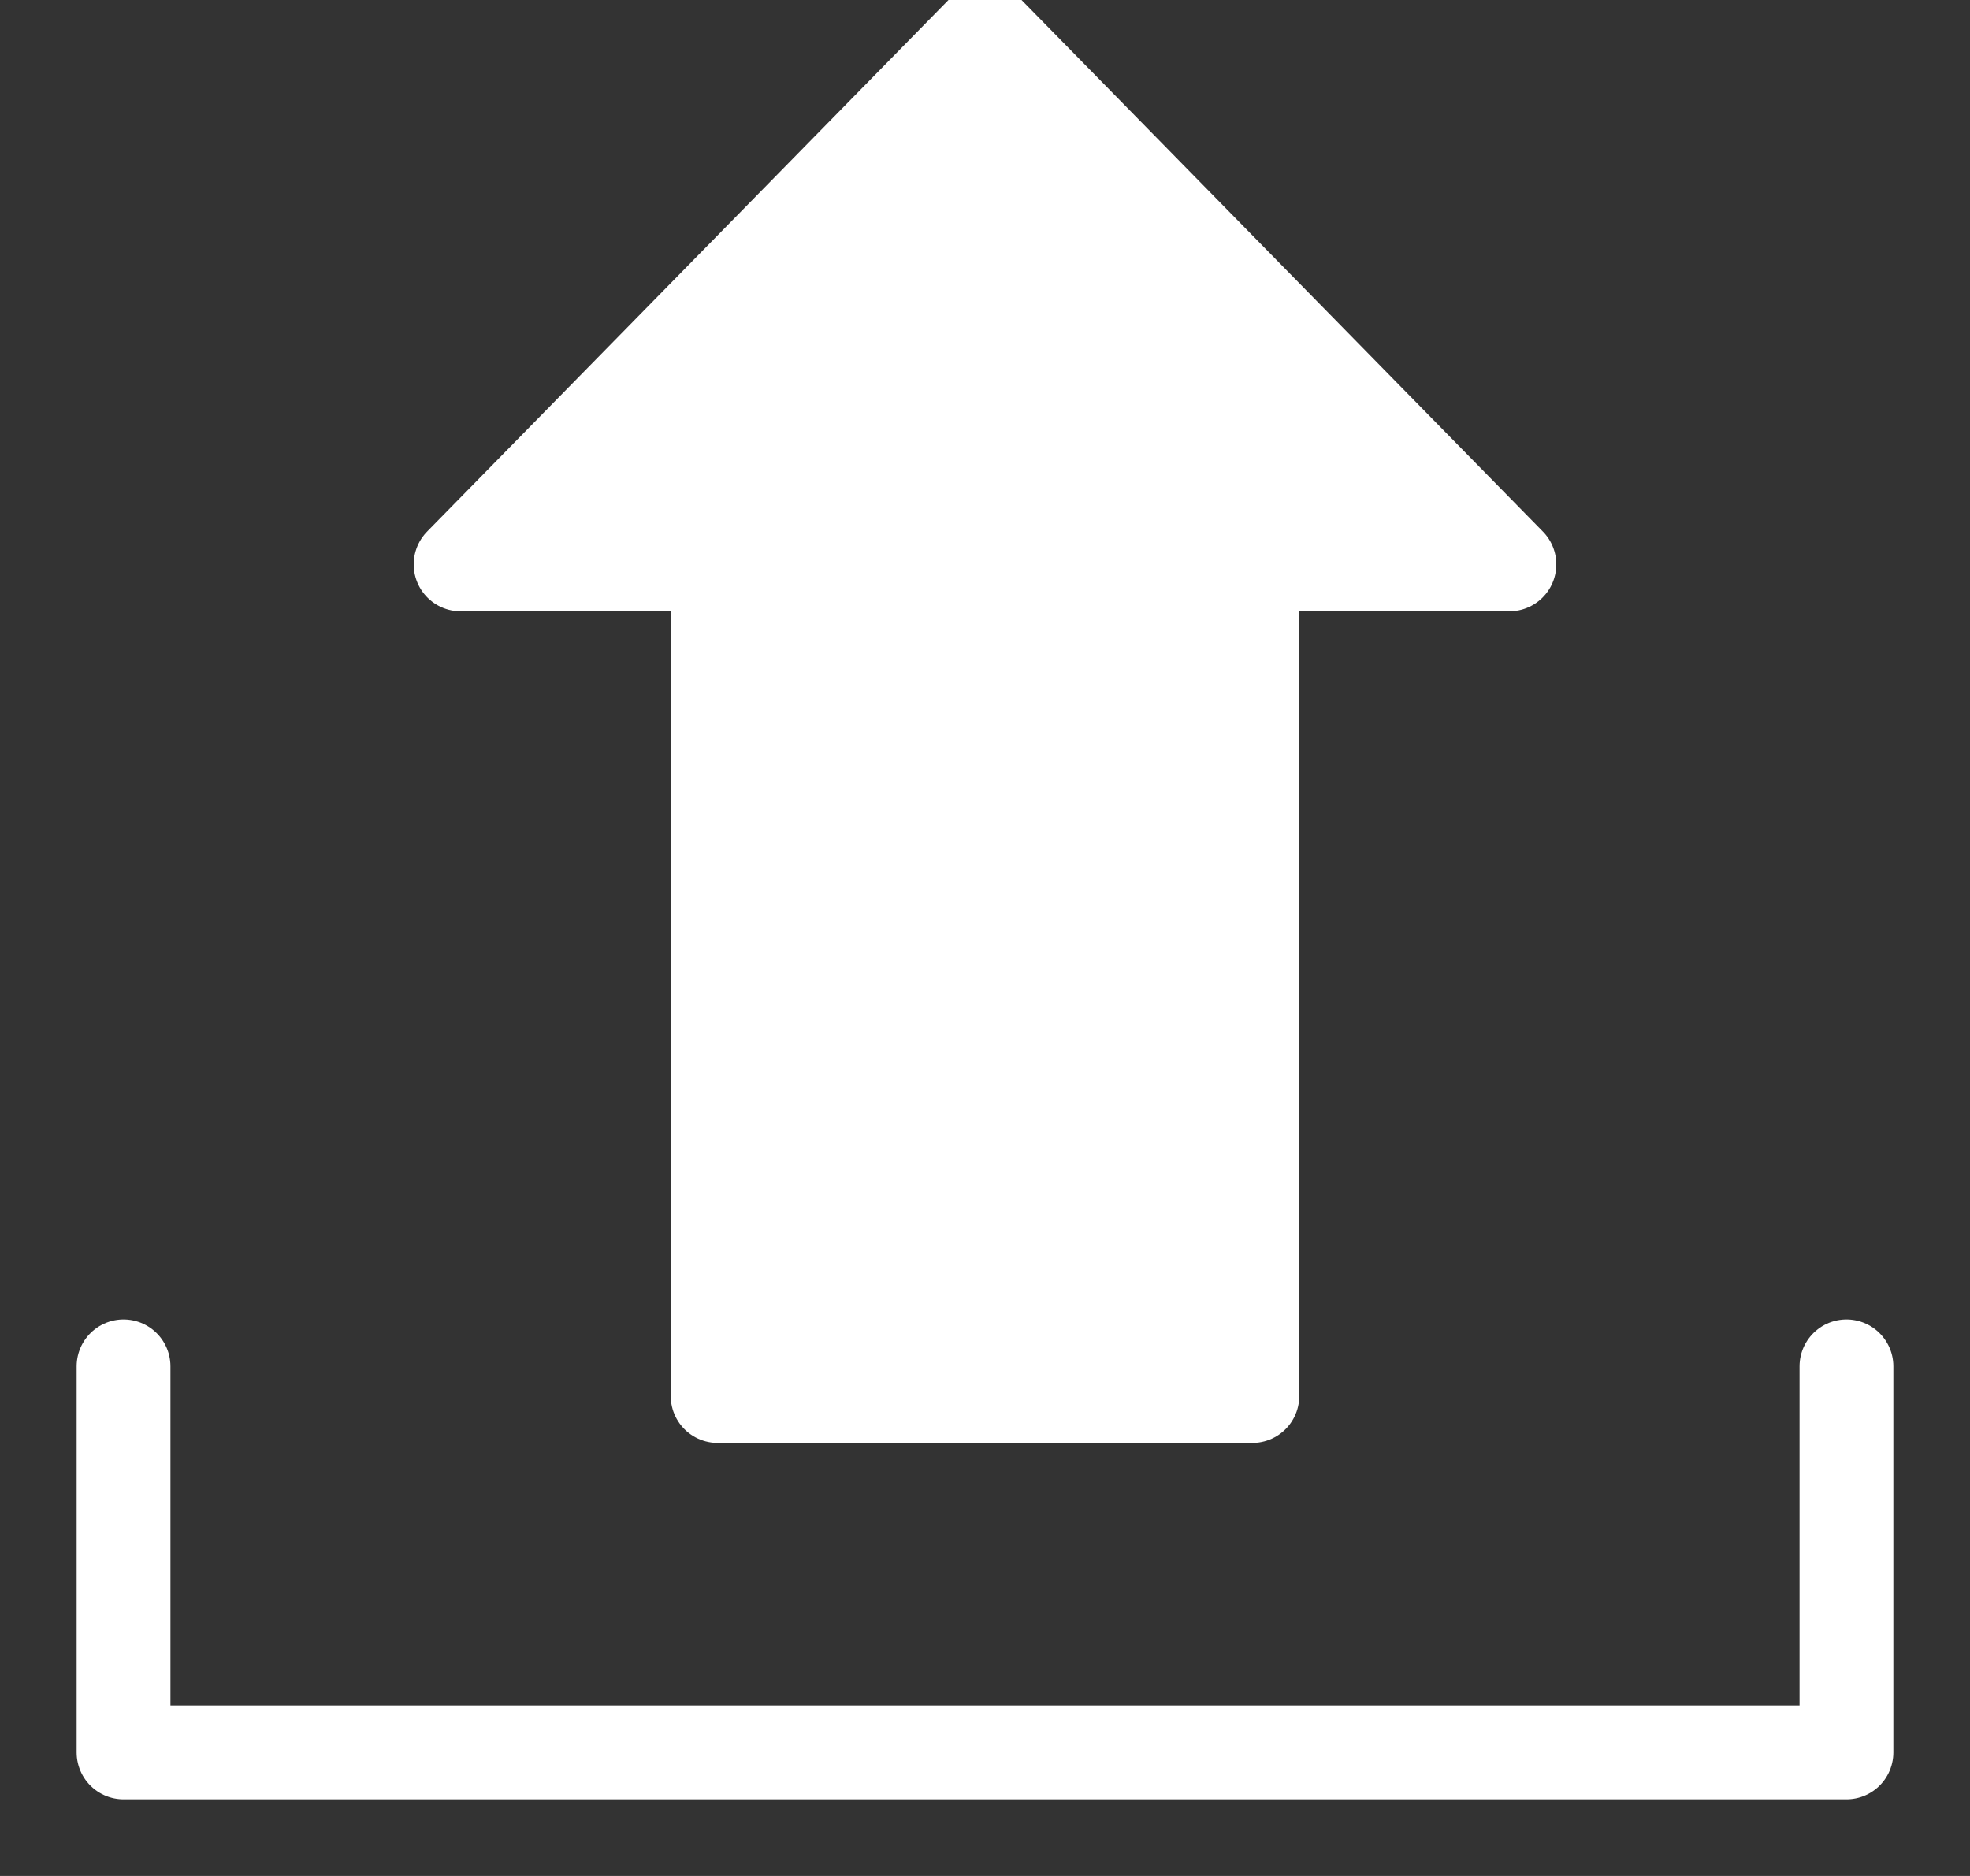 <?xml version="1.0" encoding="UTF-8"?>
<svg width="21px" height="20px" viewBox="0 0 21 20" version="1.1" xmlns="http://www.w3.org/2000/svg" xmlns:xlink="http://www.w3.org/1999/xlink">
    <rect x="0" y="0" width="21" height="20" fill="#333333" stroke="none"/>
    <!-- Generator: Sketch 43.1 (39012) - http://www.bohemiancoding.com/sketch -->
    <title>icon_upload-white</title>
    <desc>Created with Sketch.</desc>
    <defs></defs>
    <g id="Desktop" stroke="none" stroke-width="1" fill="none" fill-rule="evenodd" stroke-linecap="round" stroke-linejoin="round">
        <g id="Header---Desktop---op2---Not-Signed" transform="translate(-519, -164)" stroke="#FFFFFF">
            <g id="Navigation/Menu" transform="translate(0, 152)">
                <g id="MyPhotos" transform="translate(407, 6)">
                    <g id="Upload" transform="translate(113, 1)">
                        <g id="Icon-Upload" transform="translate(0, 5)">
                            <g>
                                <polygon id="Stroke-1" fill="#FFFFFF" points="15.09 6.017 9.5 0.317 3.91 6.017 6.65 6.017 6.65 14.883 12.35 14.883 12.35 6.017"></polygon>
                                <polyline id="Stroke-3" points="18.683 14.567 18.683 18.683 0.317 18.683 0.317 14.567"></polyline>
                            </g>
                        </g>
                    </g>
                </g>
            </g>
        </g>
    </g>
</svg>